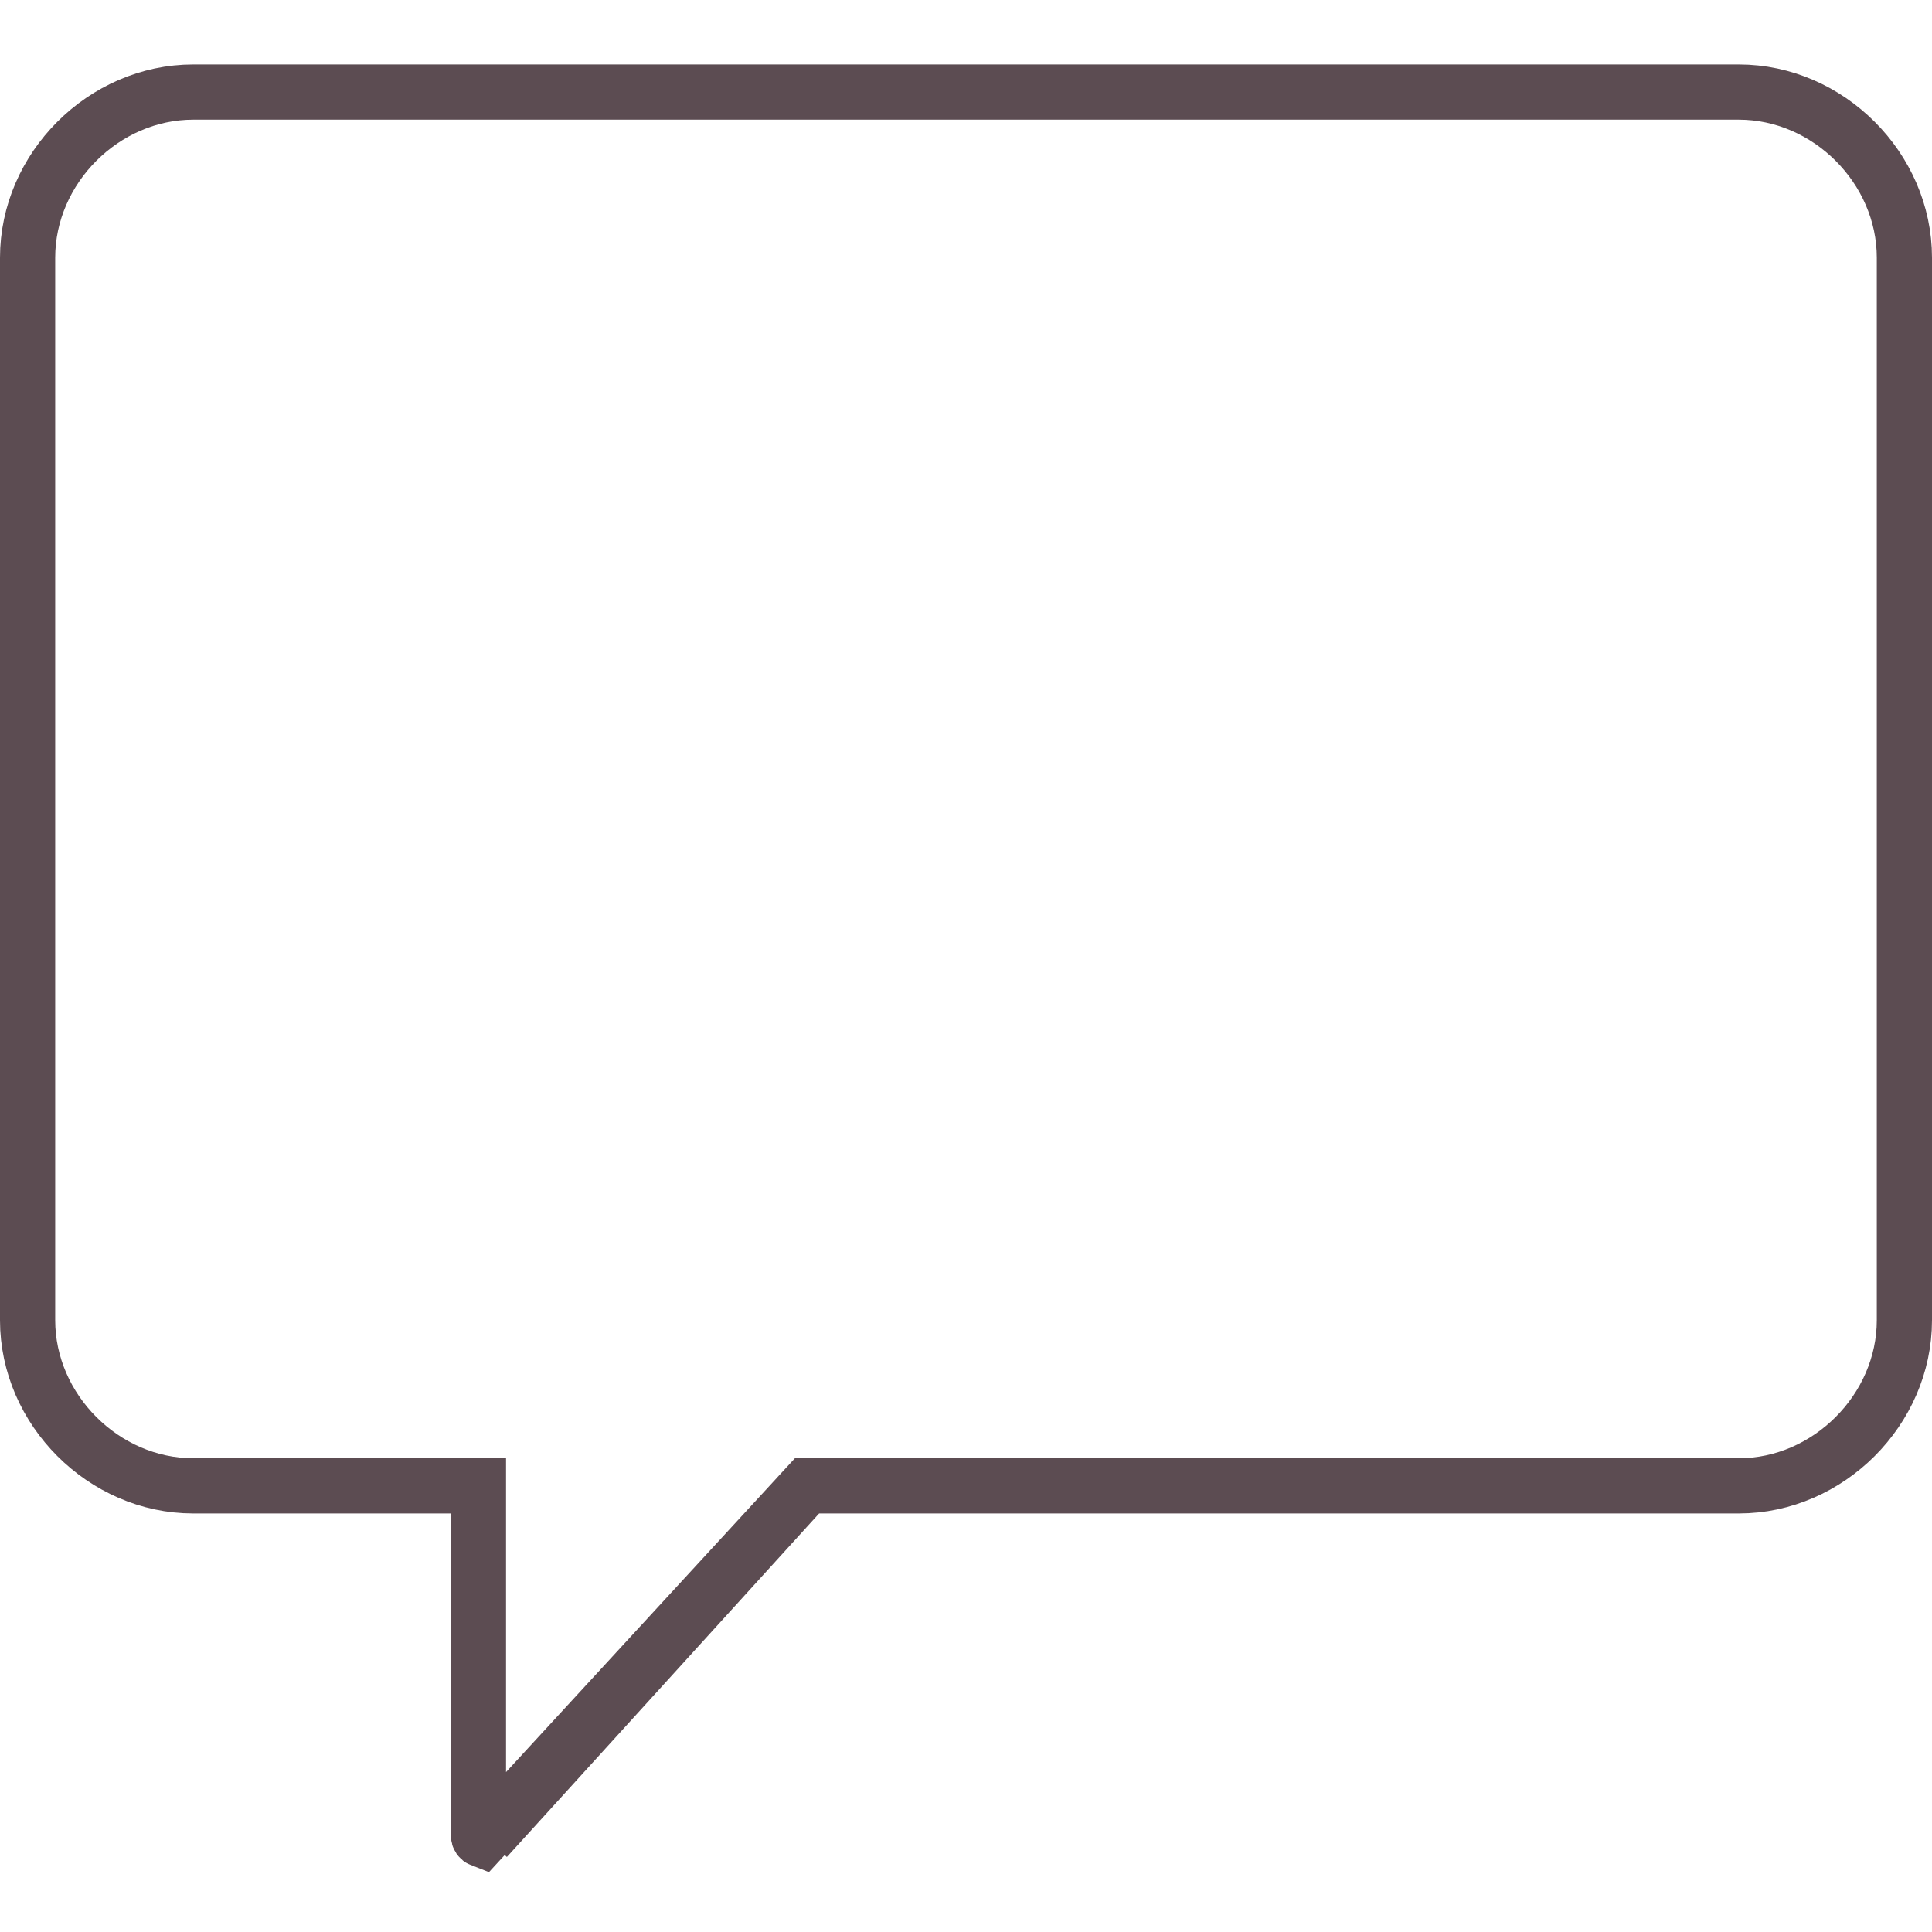 <svg width="14" height="14" viewBox="0 0 14 14" fill="none" xmlns="http://www.w3.org/2000/svg">
<g clip-path="url(#clip0_2364_147970)">
<path d="M5.848 10.767H5.936H12.6C13.248 10.767 13.8 10.215 13.8 9.567V1.867C13.8 1.218 13.248 0.667 12.6 0.667H1.4C0.752 0.667 0.2 1.218 0.2 1.867V9.567C0.2 10.215 0.752 10.767 1.4 10.767H3.267H3.467V10.967V13.3C3.467 13.314 3.475 13.326 3.488 13.331C3.488 13.331 3.488 13.331 3.488 13.331L5.848 10.767ZM5.848 10.767L5.788 10.832M5.848 10.767L5.788 10.832M5.788 10.832L3.525 13.322M5.788 10.832L3.525 13.322M3.525 13.322C3.525 13.322 3.525 13.322 3.525 13.322L3.525 13.322Z" stroke="#5C4C52" stroke-width="0.4"/>
</g>
<defs>
<clipPath id="clip0_2364_147970">
<rect width="14" height="14" fill="white"/>
</clipPath>
</defs>
</svg>
